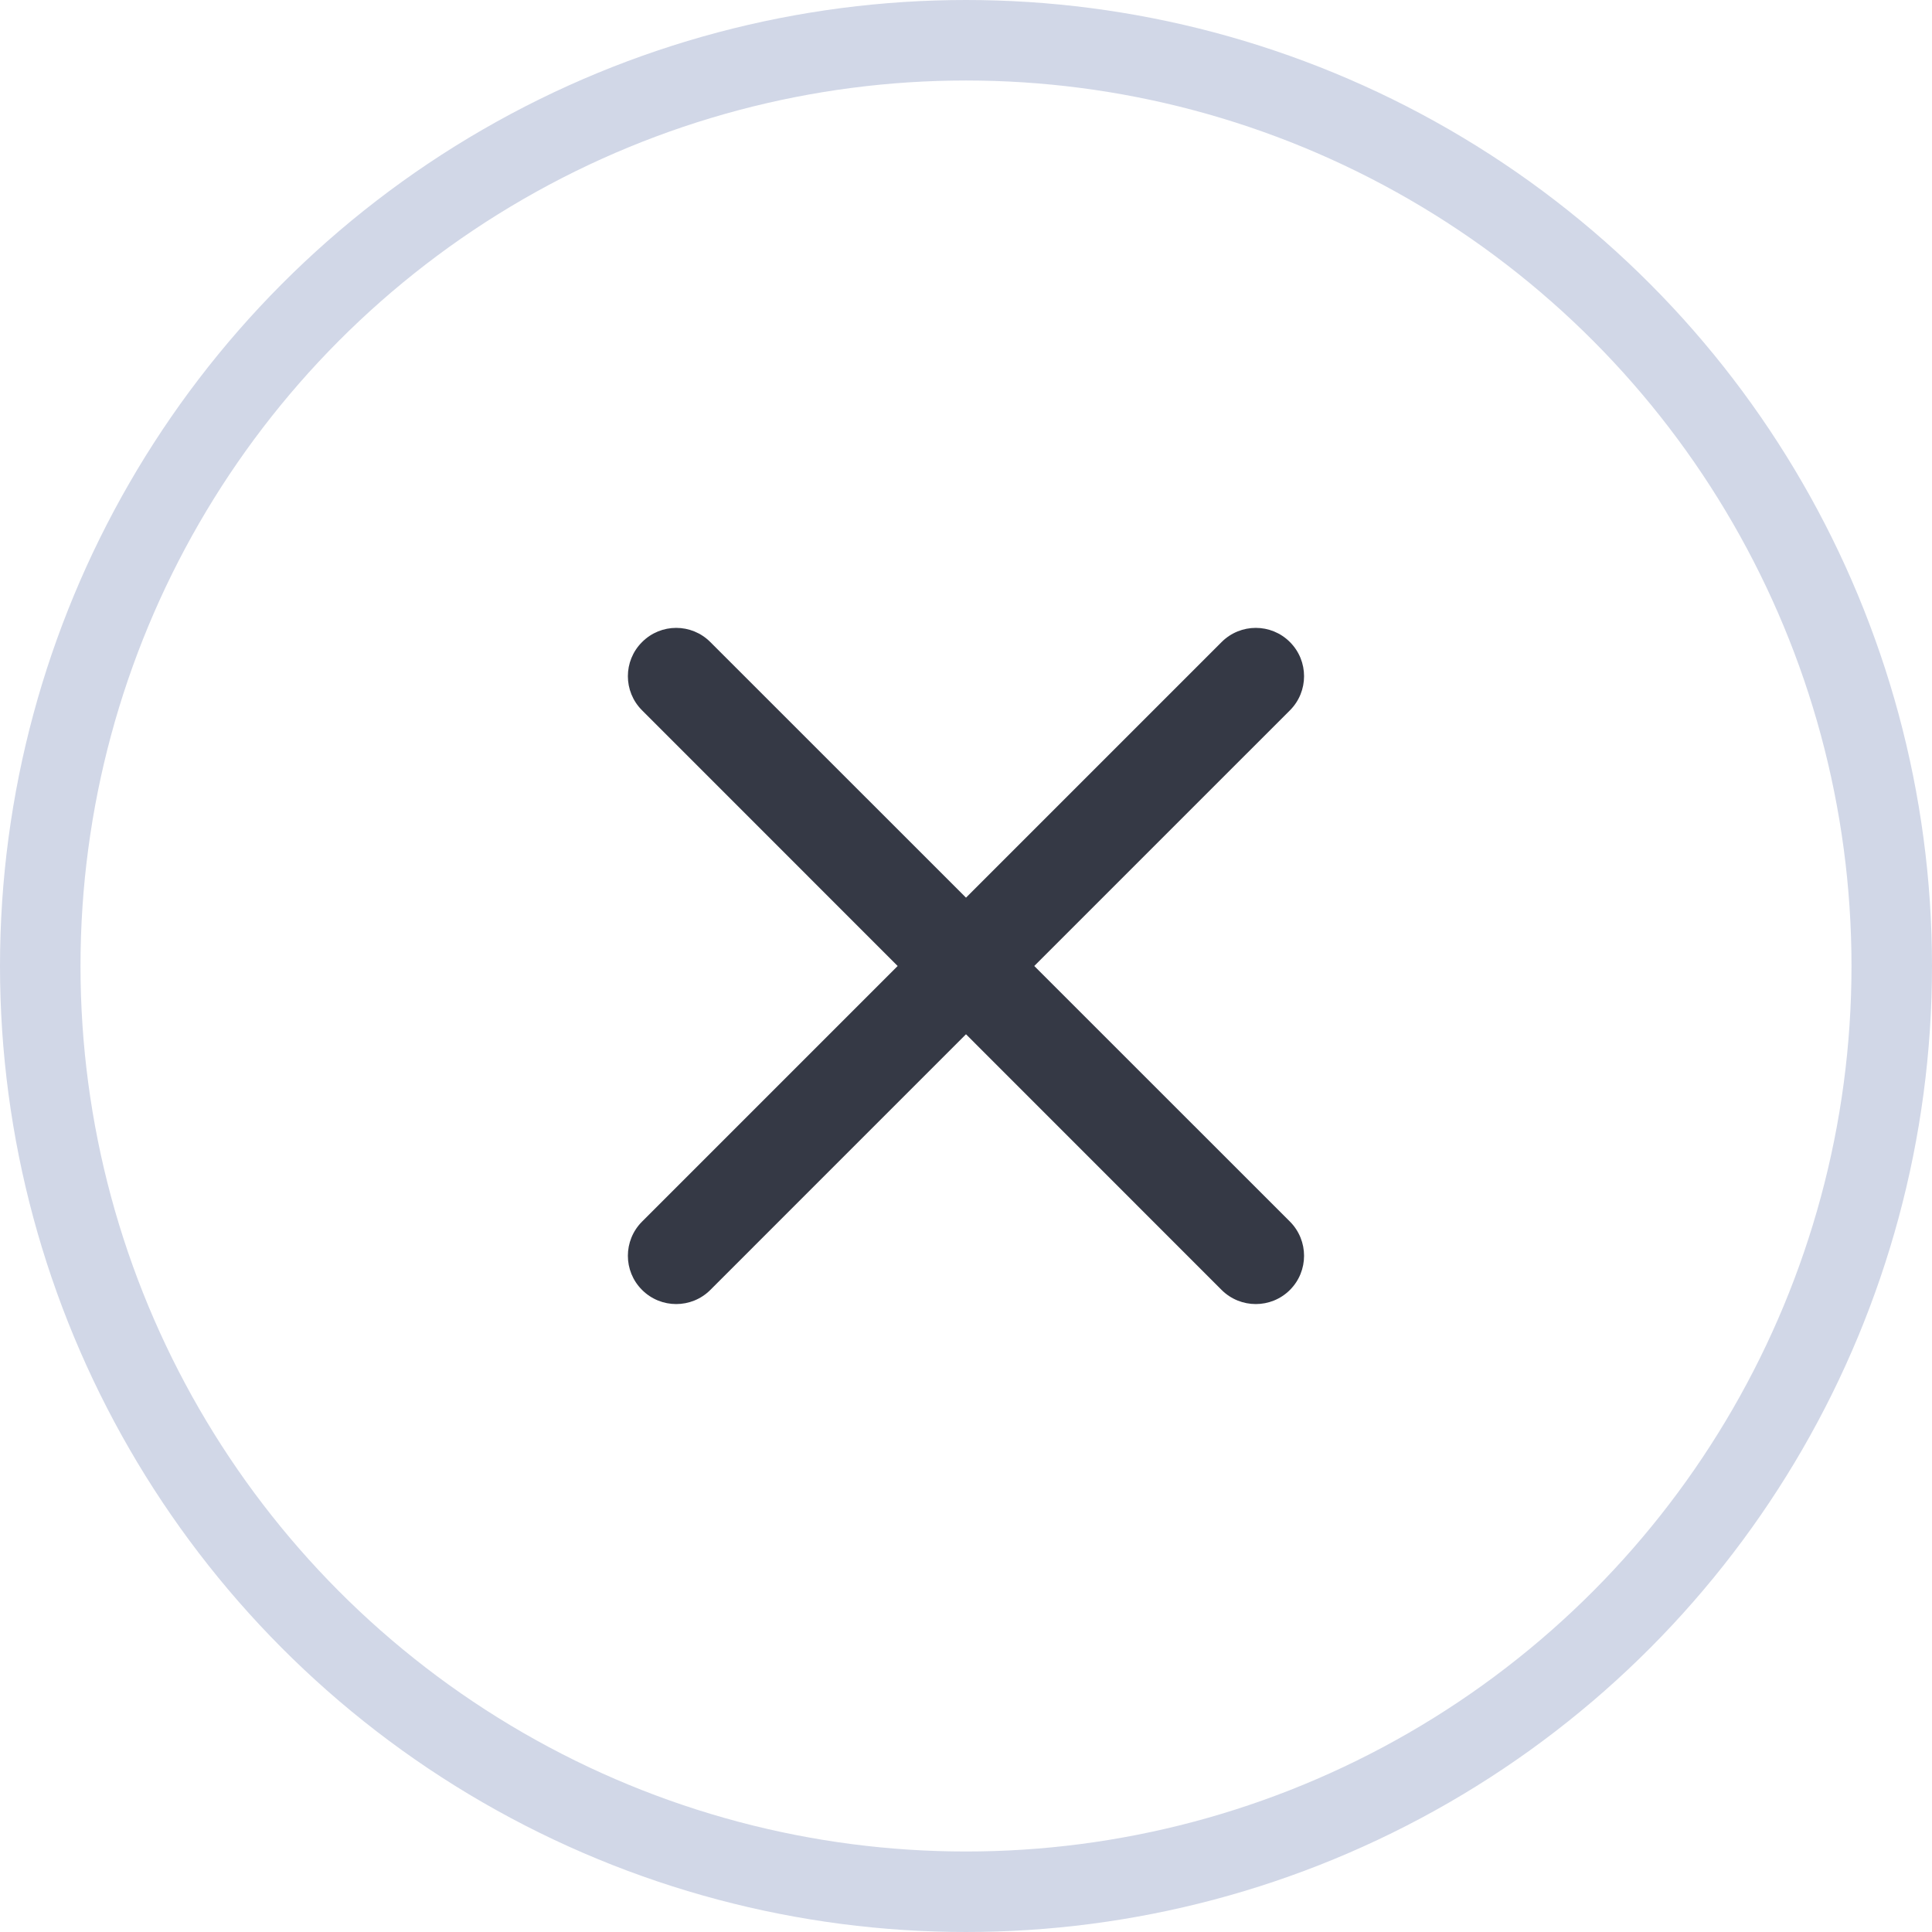 <svg width="24" height="24" viewBox="0 0 24 24" fill="none" xmlns="http://www.w3.org/2000/svg">
<circle cx="12" cy="12" r="11.5" stroke="#D1D7E7"/>
<path fill-rule="evenodd" clip-rule="evenodd" d="M7.976 7.976C8.21 7.741 8.59 7.741 8.824 7.976L12 11.151L15.175 7.976C15.41 7.741 15.79 7.741 16.024 7.976C16.258 8.21 16.258 8.59 16.024 8.824L12.848 12L16.024 15.175C16.258 15.41 16.258 15.79 16.024 16.024C15.79 16.258 15.41 16.258 15.175 16.024L12 12.848L8.824 16.024C8.59 16.258 8.21 16.258 7.976 16.024C7.741 15.79 7.741 15.41 7.976 15.175L11.151 12L7.976 8.824C7.741 8.59 7.741 8.21 7.976 7.976Z" fill="#353945"/>
</svg>

